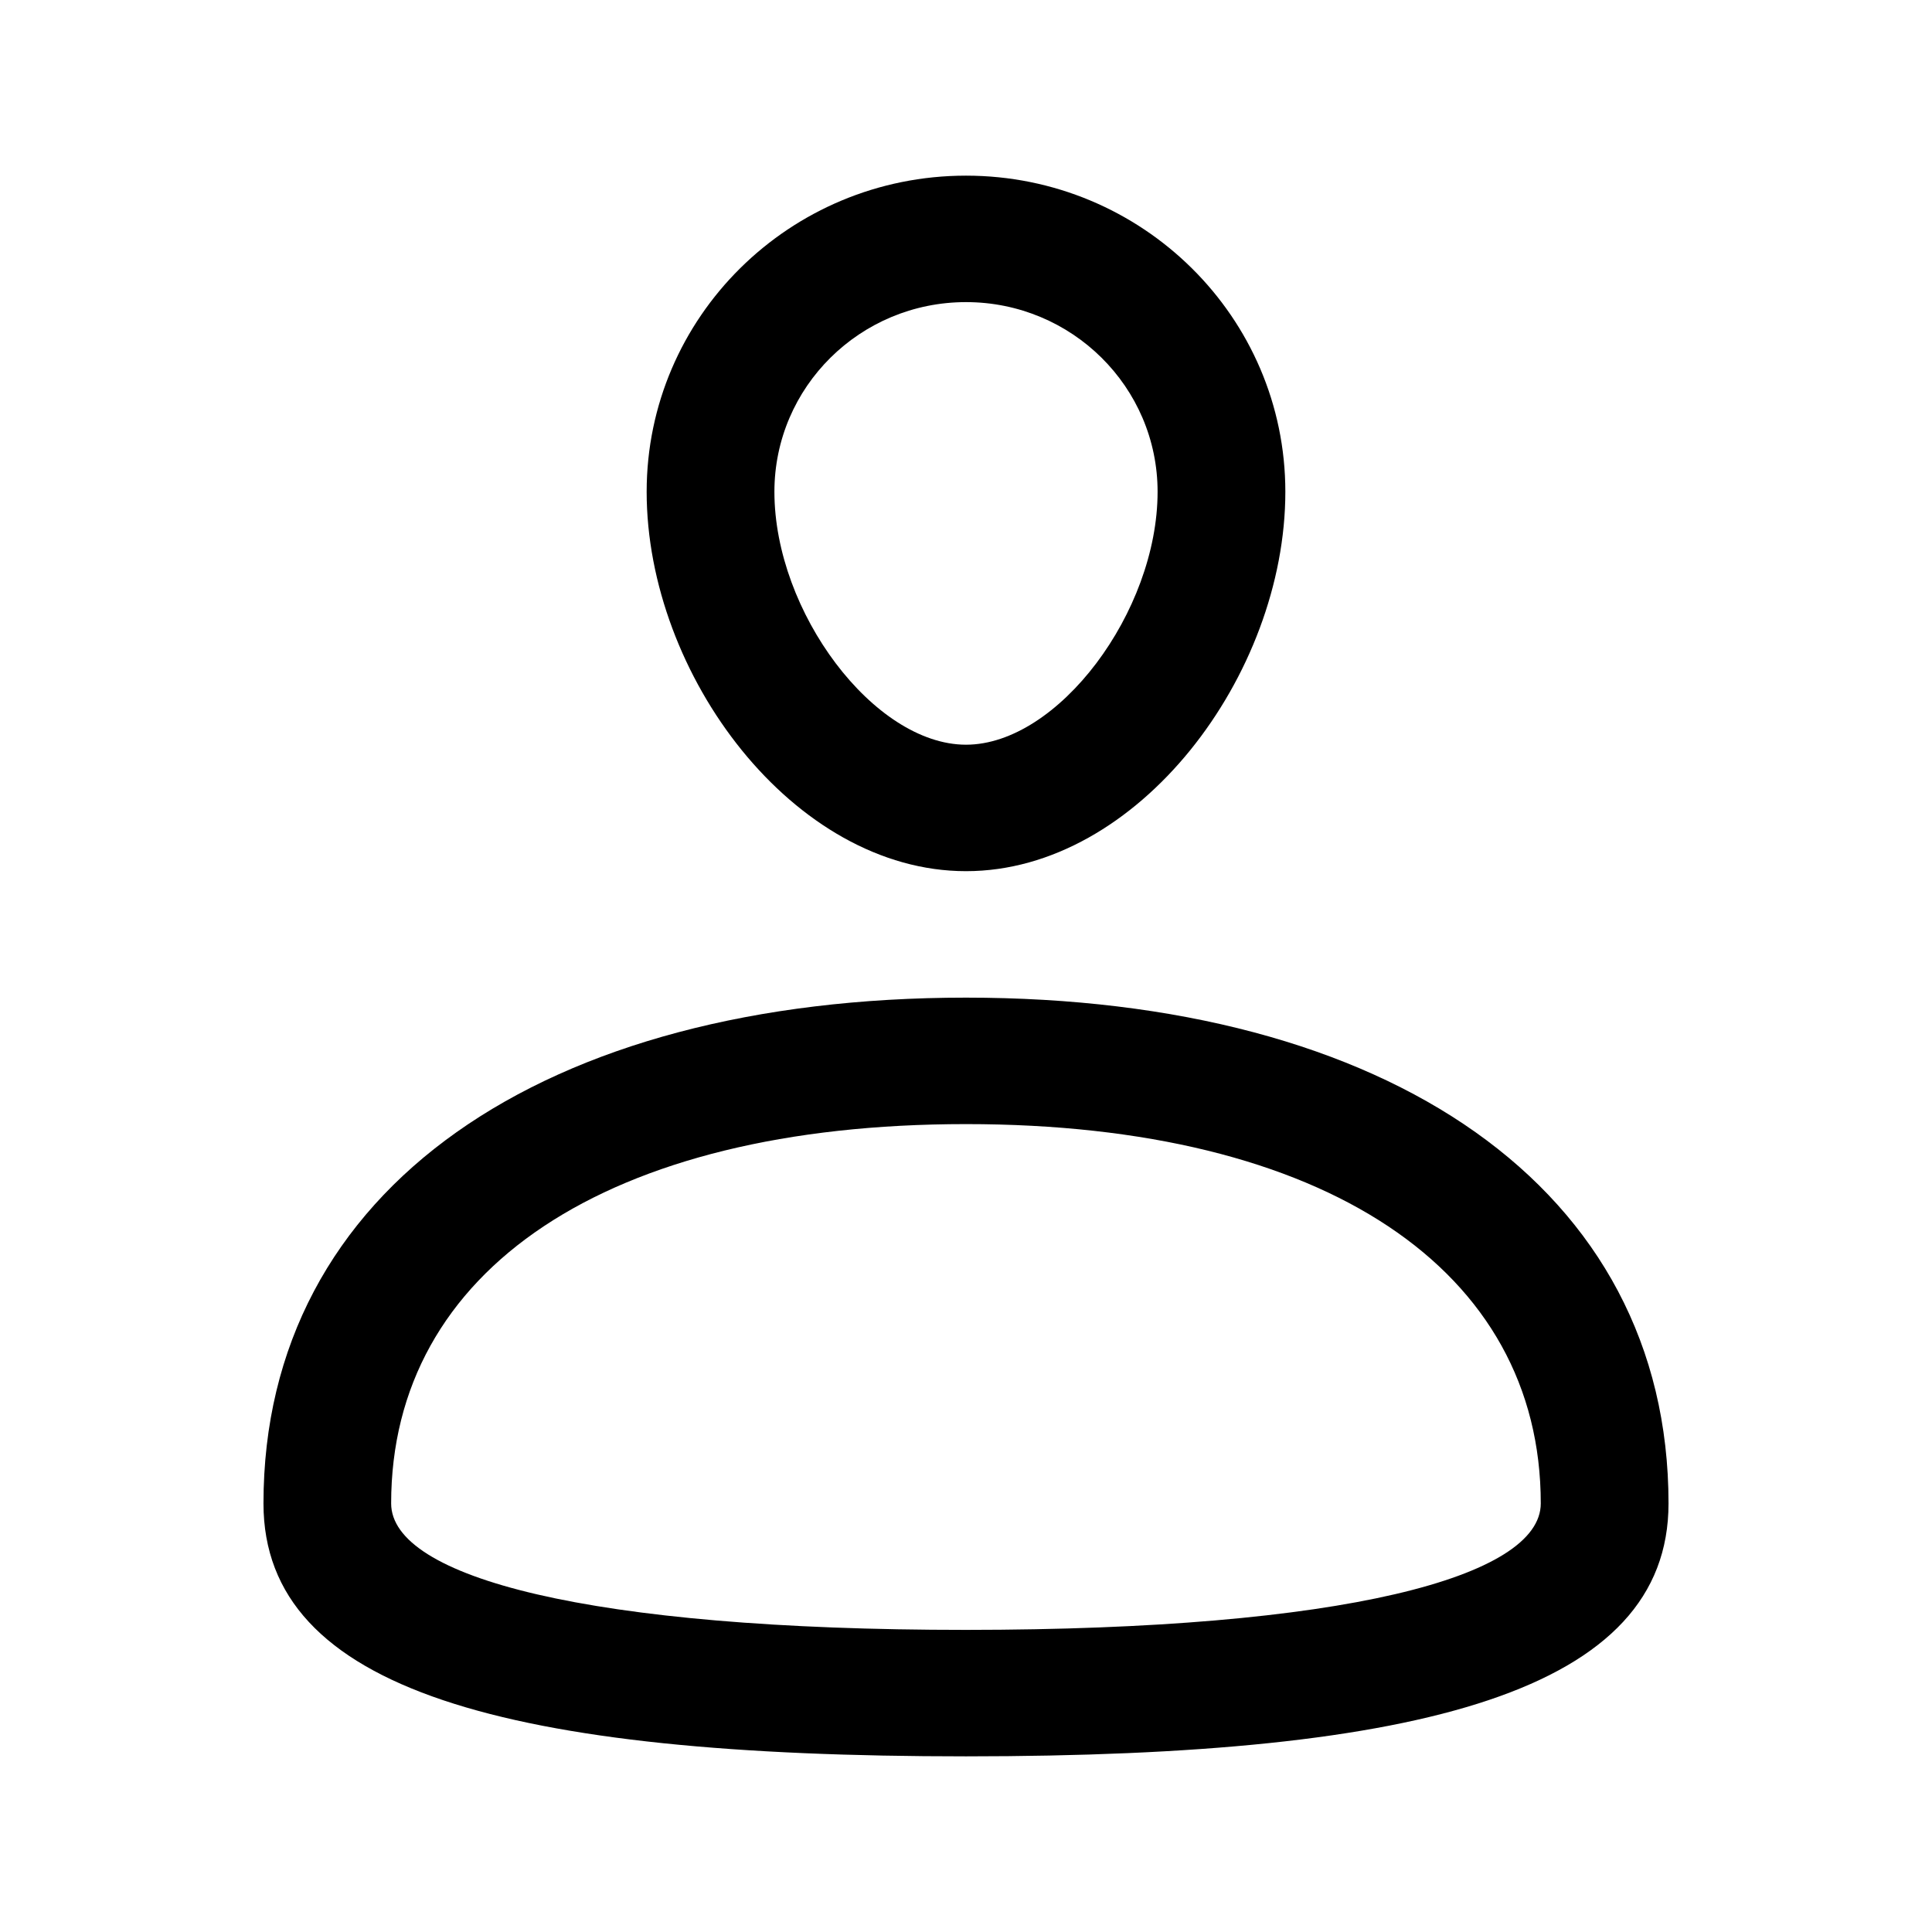 <svg width="24" height="24" viewBox="0 0 24 24" xmlns="http://www.w3.org/2000/svg">
<path fill-rule="evenodd" clip-rule="evenodd" d="M20.727 18.676C20.727 14.756 17.241 12.393 12 12.393C6.759 12.393 3.273 14.756 3.273 18.676C3.273 21.004 6.314 21.819 12 21.818C17.684 21.817 20.727 21.001 20.727 18.676ZM4.859 18.676C4.859 15.777 7.536 13.964 12 13.964C16.464 13.964 19.14 15.777 19.14 18.676C19.14 19.59 16.69 20.246 12 20.247C7.307 20.248 4.859 19.592 4.859 18.676ZM15.967 6.109C15.967 3.94 14.191 2.182 12 2.182C9.809 2.182 8.033 3.94 8.033 6.109C8.033 8.386 9.862 10.822 12 10.822C14.138 10.822 15.967 8.386 15.967 6.109ZM9.62 6.109C9.62 4.808 10.685 3.753 12 3.753C13.315 3.753 14.38 4.808 14.38 6.109C14.38 7.602 13.142 9.251 12 9.251C10.858 9.251 9.62 7.602 9.62 6.109Z"/>
</svg>
